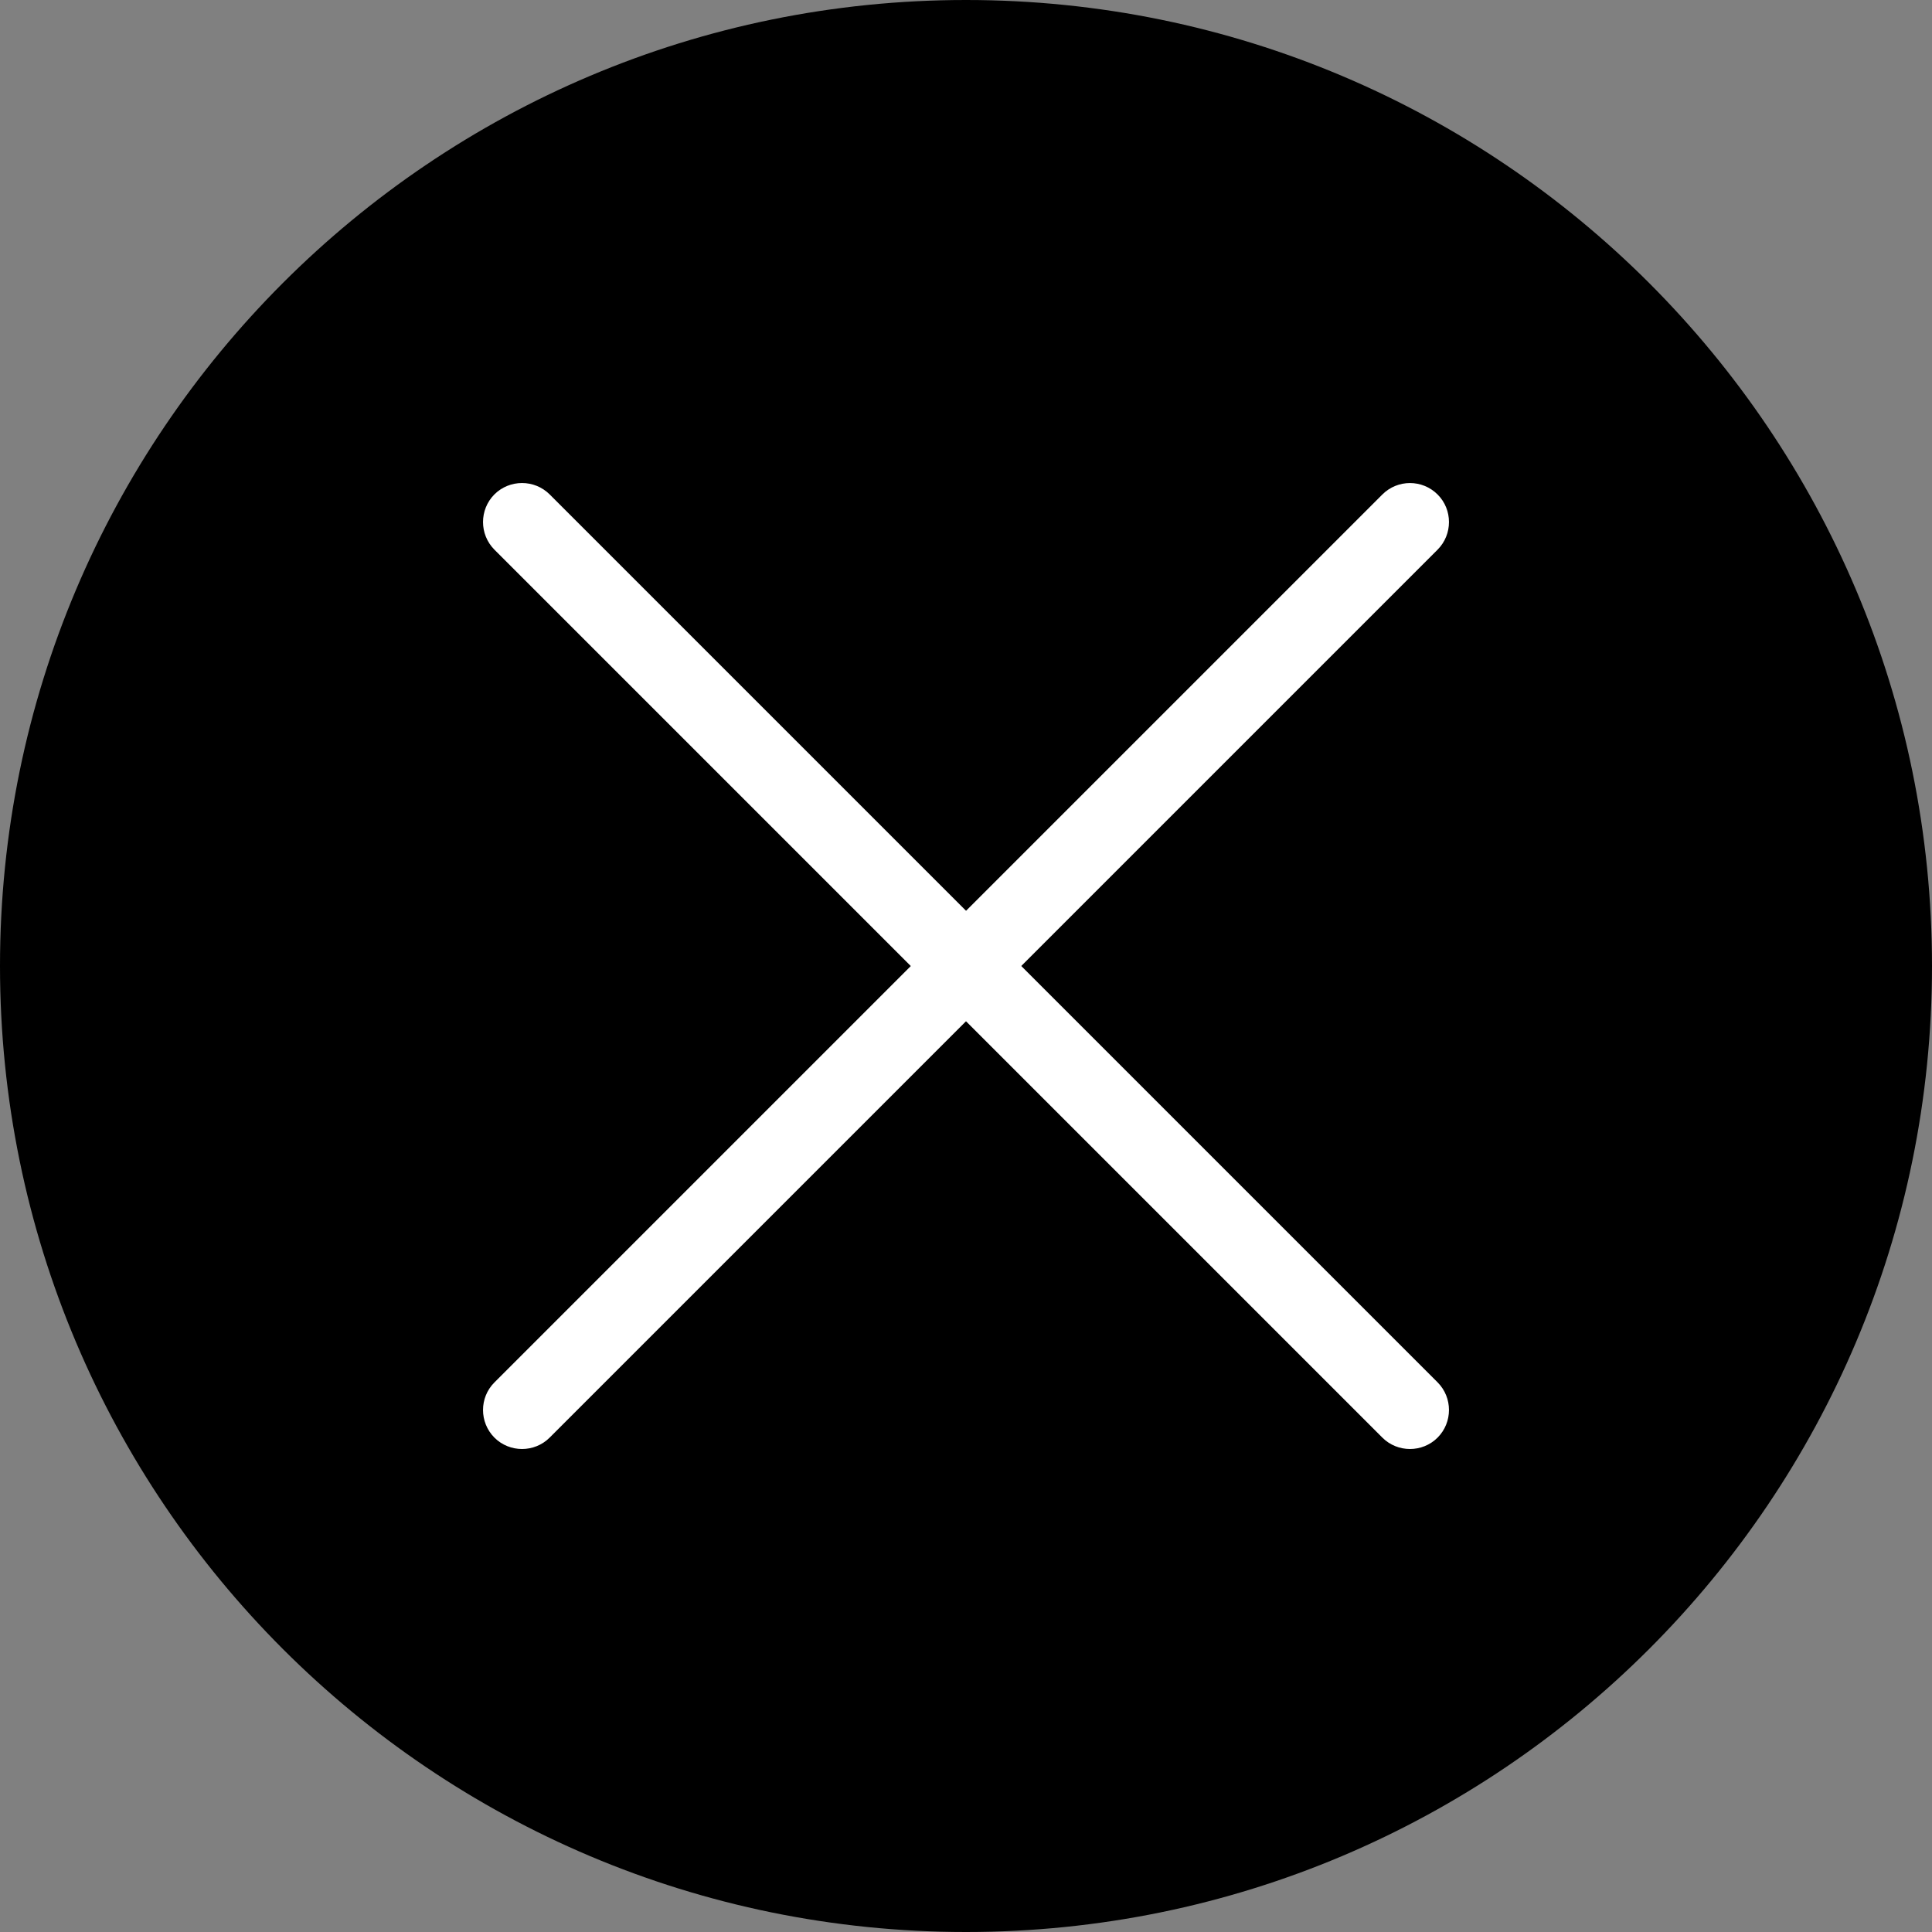 <svg width="20" height="20" viewBox="0 0 20 20" fill="none" xmlns="http://www.w3.org/2000/svg">
<rect x="0" y="0" width="20" height="20" fill="#808080" stroke="none"/>
<path d="M10 20C15.523 20 20 15.523 20 10C20 4.477 15.523 0 10 0C4.477 0 0 4.477 0 10C0 15.523 4.477 20 10 20Z" fill="black"/>
<g clip-path="url(#clip0_862_1144)">
<path d="M14.882 5.119C14.724 4.961 14.468 4.961 14.31 5.119L5.118 14.311C4.961 14.468 4.961 14.724 5.118 14.882C5.197 14.961 5.301 15 5.404 15C5.507 15 5.611 14.961 5.69 14.882L14.882 5.69C15.039 5.532 15.039 5.276 14.882 5.119Z" fill="white"/>
<path d="M14.882 14.31L5.69 5.118C5.532 4.961 5.276 4.961 5.118 5.118C4.961 5.276 4.961 5.532 5.118 5.69L14.31 14.882C14.389 14.961 14.493 15 14.596 15C14.699 15 14.803 14.961 14.882 14.882C15.039 14.724 15.039 14.468 14.882 14.31Z" fill="white"/>
</g>
<defs>
<clipPath id="clip0_862_1144">
<rect width="10" height="10" fill="white" transform="translate(5 5)"/>
</clipPath>
</defs>
</svg>
